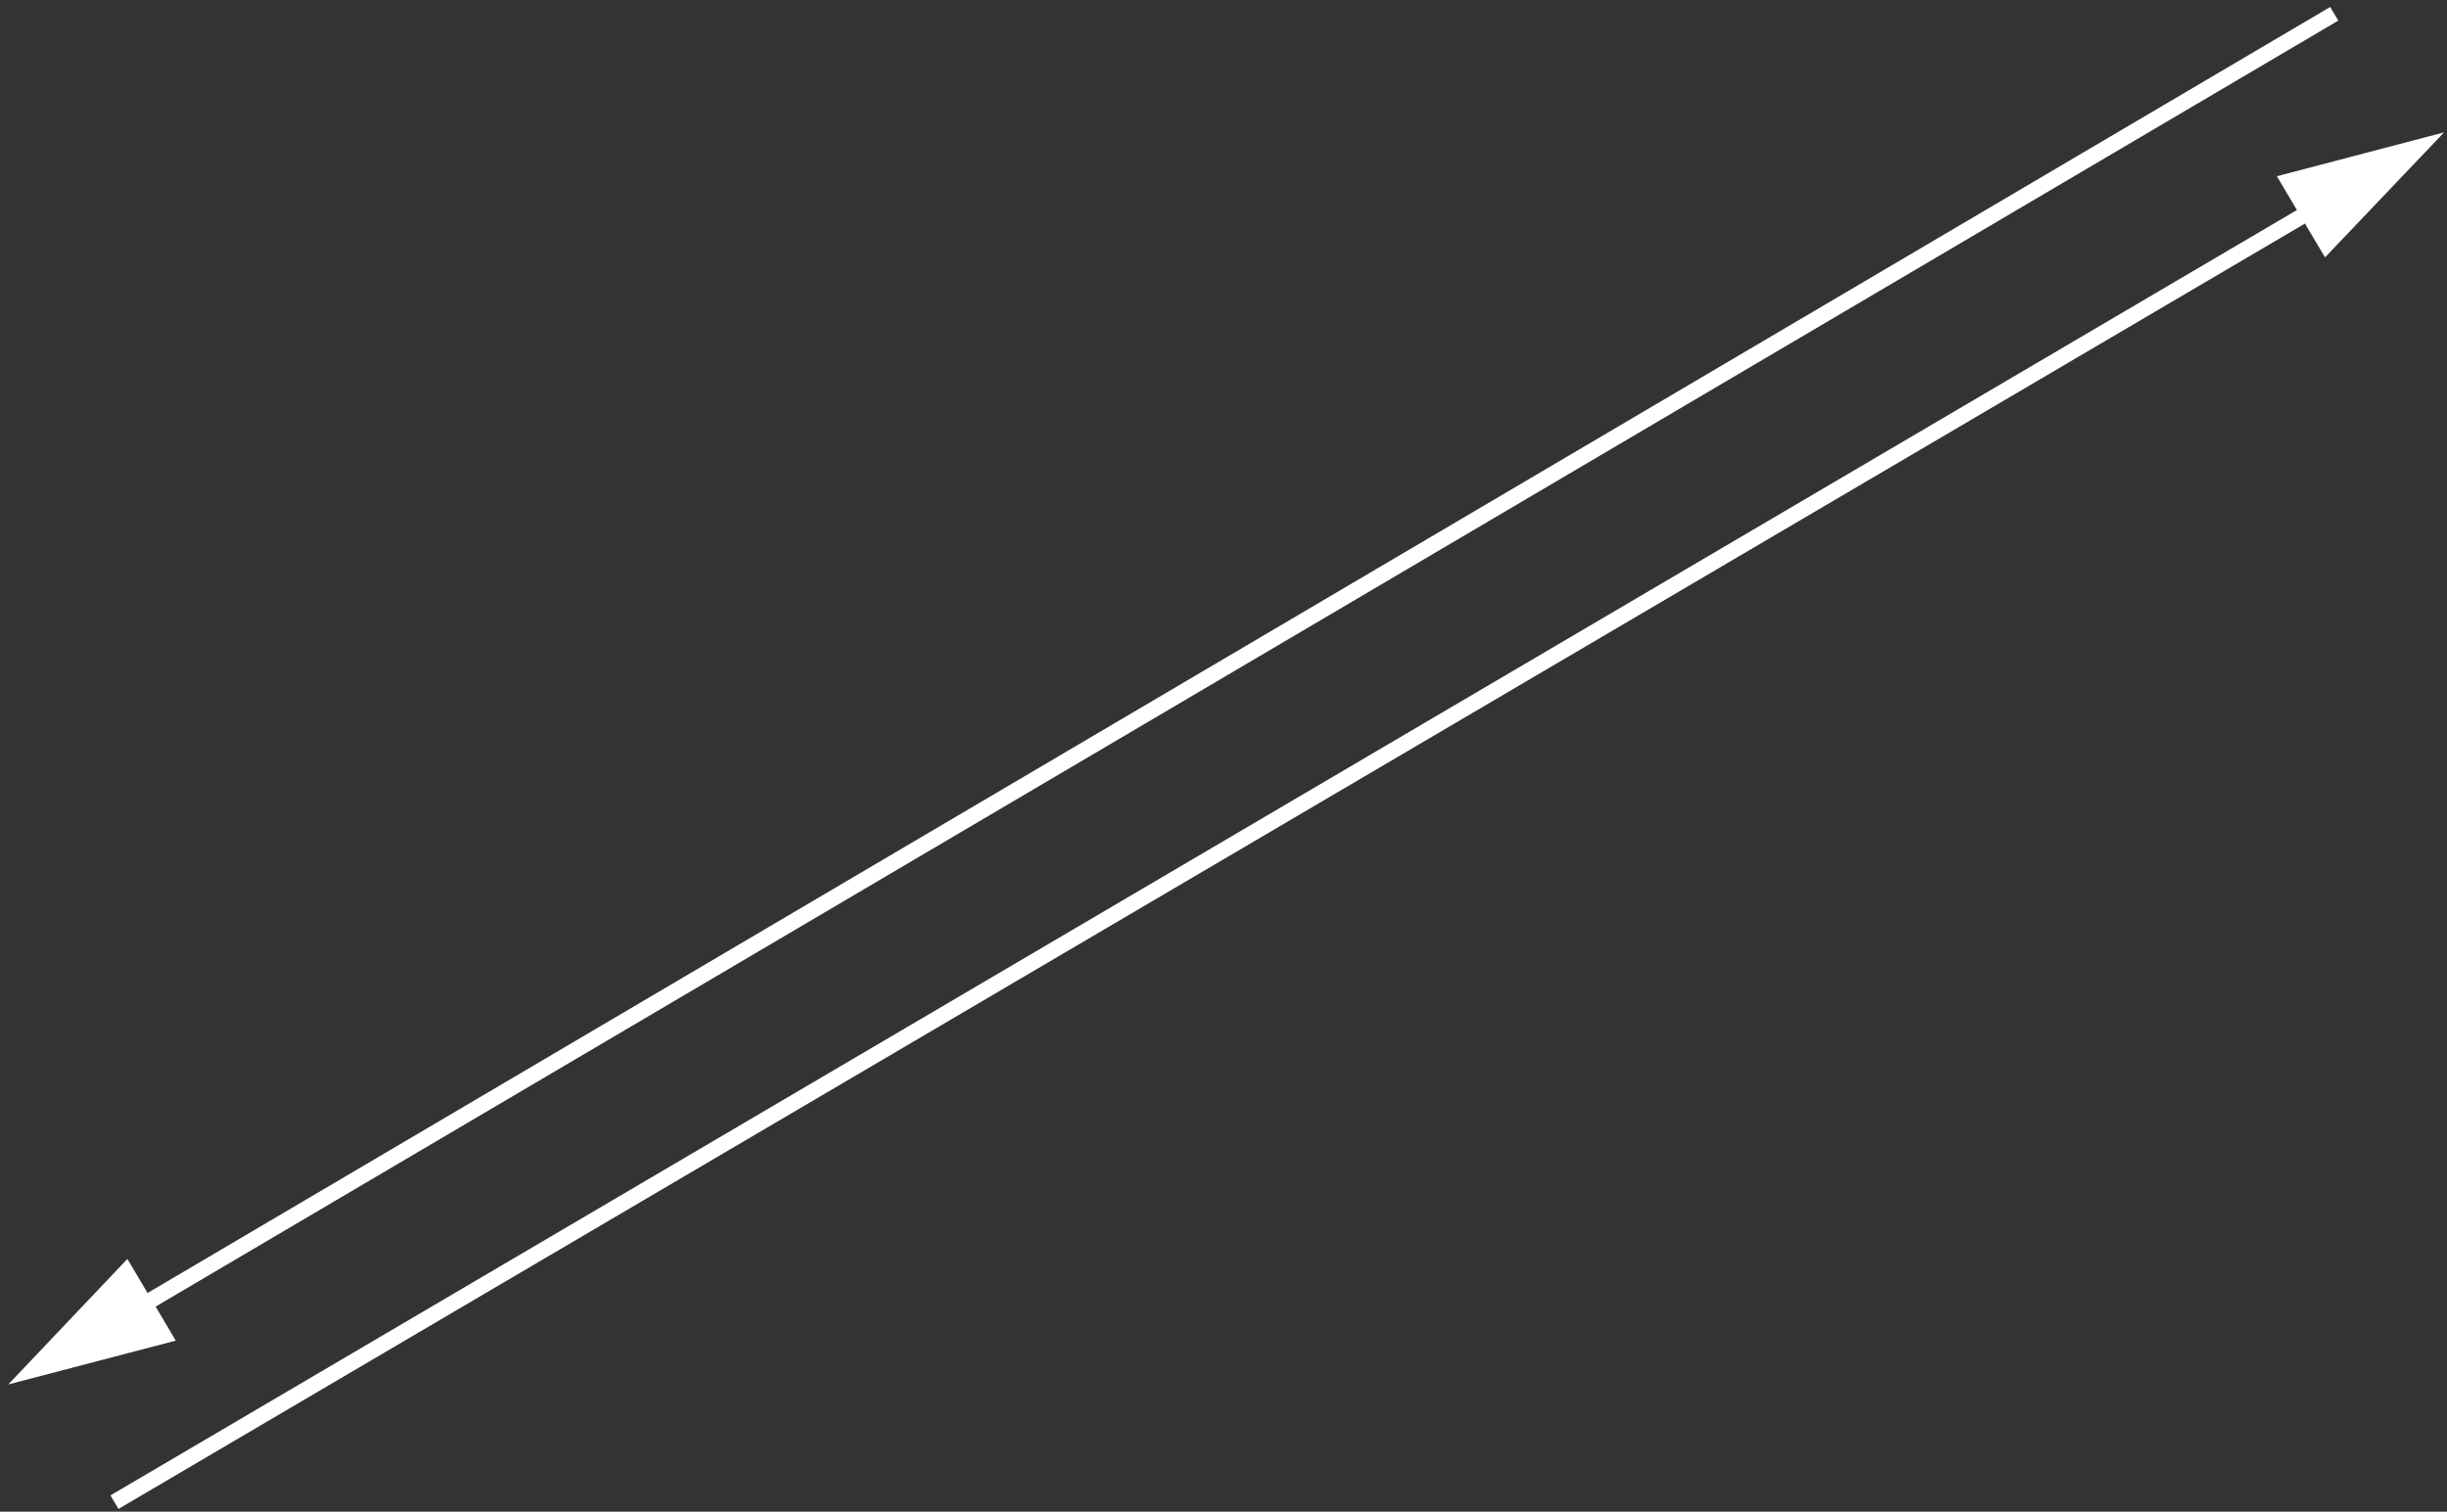 <svg 
 xmlns="http://www.w3.org/2000/svg"
 xmlns:xlink="http://www.w3.org/1999/xlink"
 width="280px" height="173px">
<rect width="100%" height="100%" fill="#333333" stroke="none"/>
<path fill-rule="evenodd"  fill="rgb(255, 255, 255)"
 d="M20.112,153.427 L0.946,158.443 L14.576,144.079 L16.884,147.975 L266.635,0.800 L267.558,2.358 L17.806,149.533 L20.112,153.427 ZM260.534,20.168 L279.665,15.149 L266.043,29.455 L263.747,25.584 L13.557,172.688 L12.638,171.140 L262.828,24.036 L260.534,20.168 Z"/>
</svg>